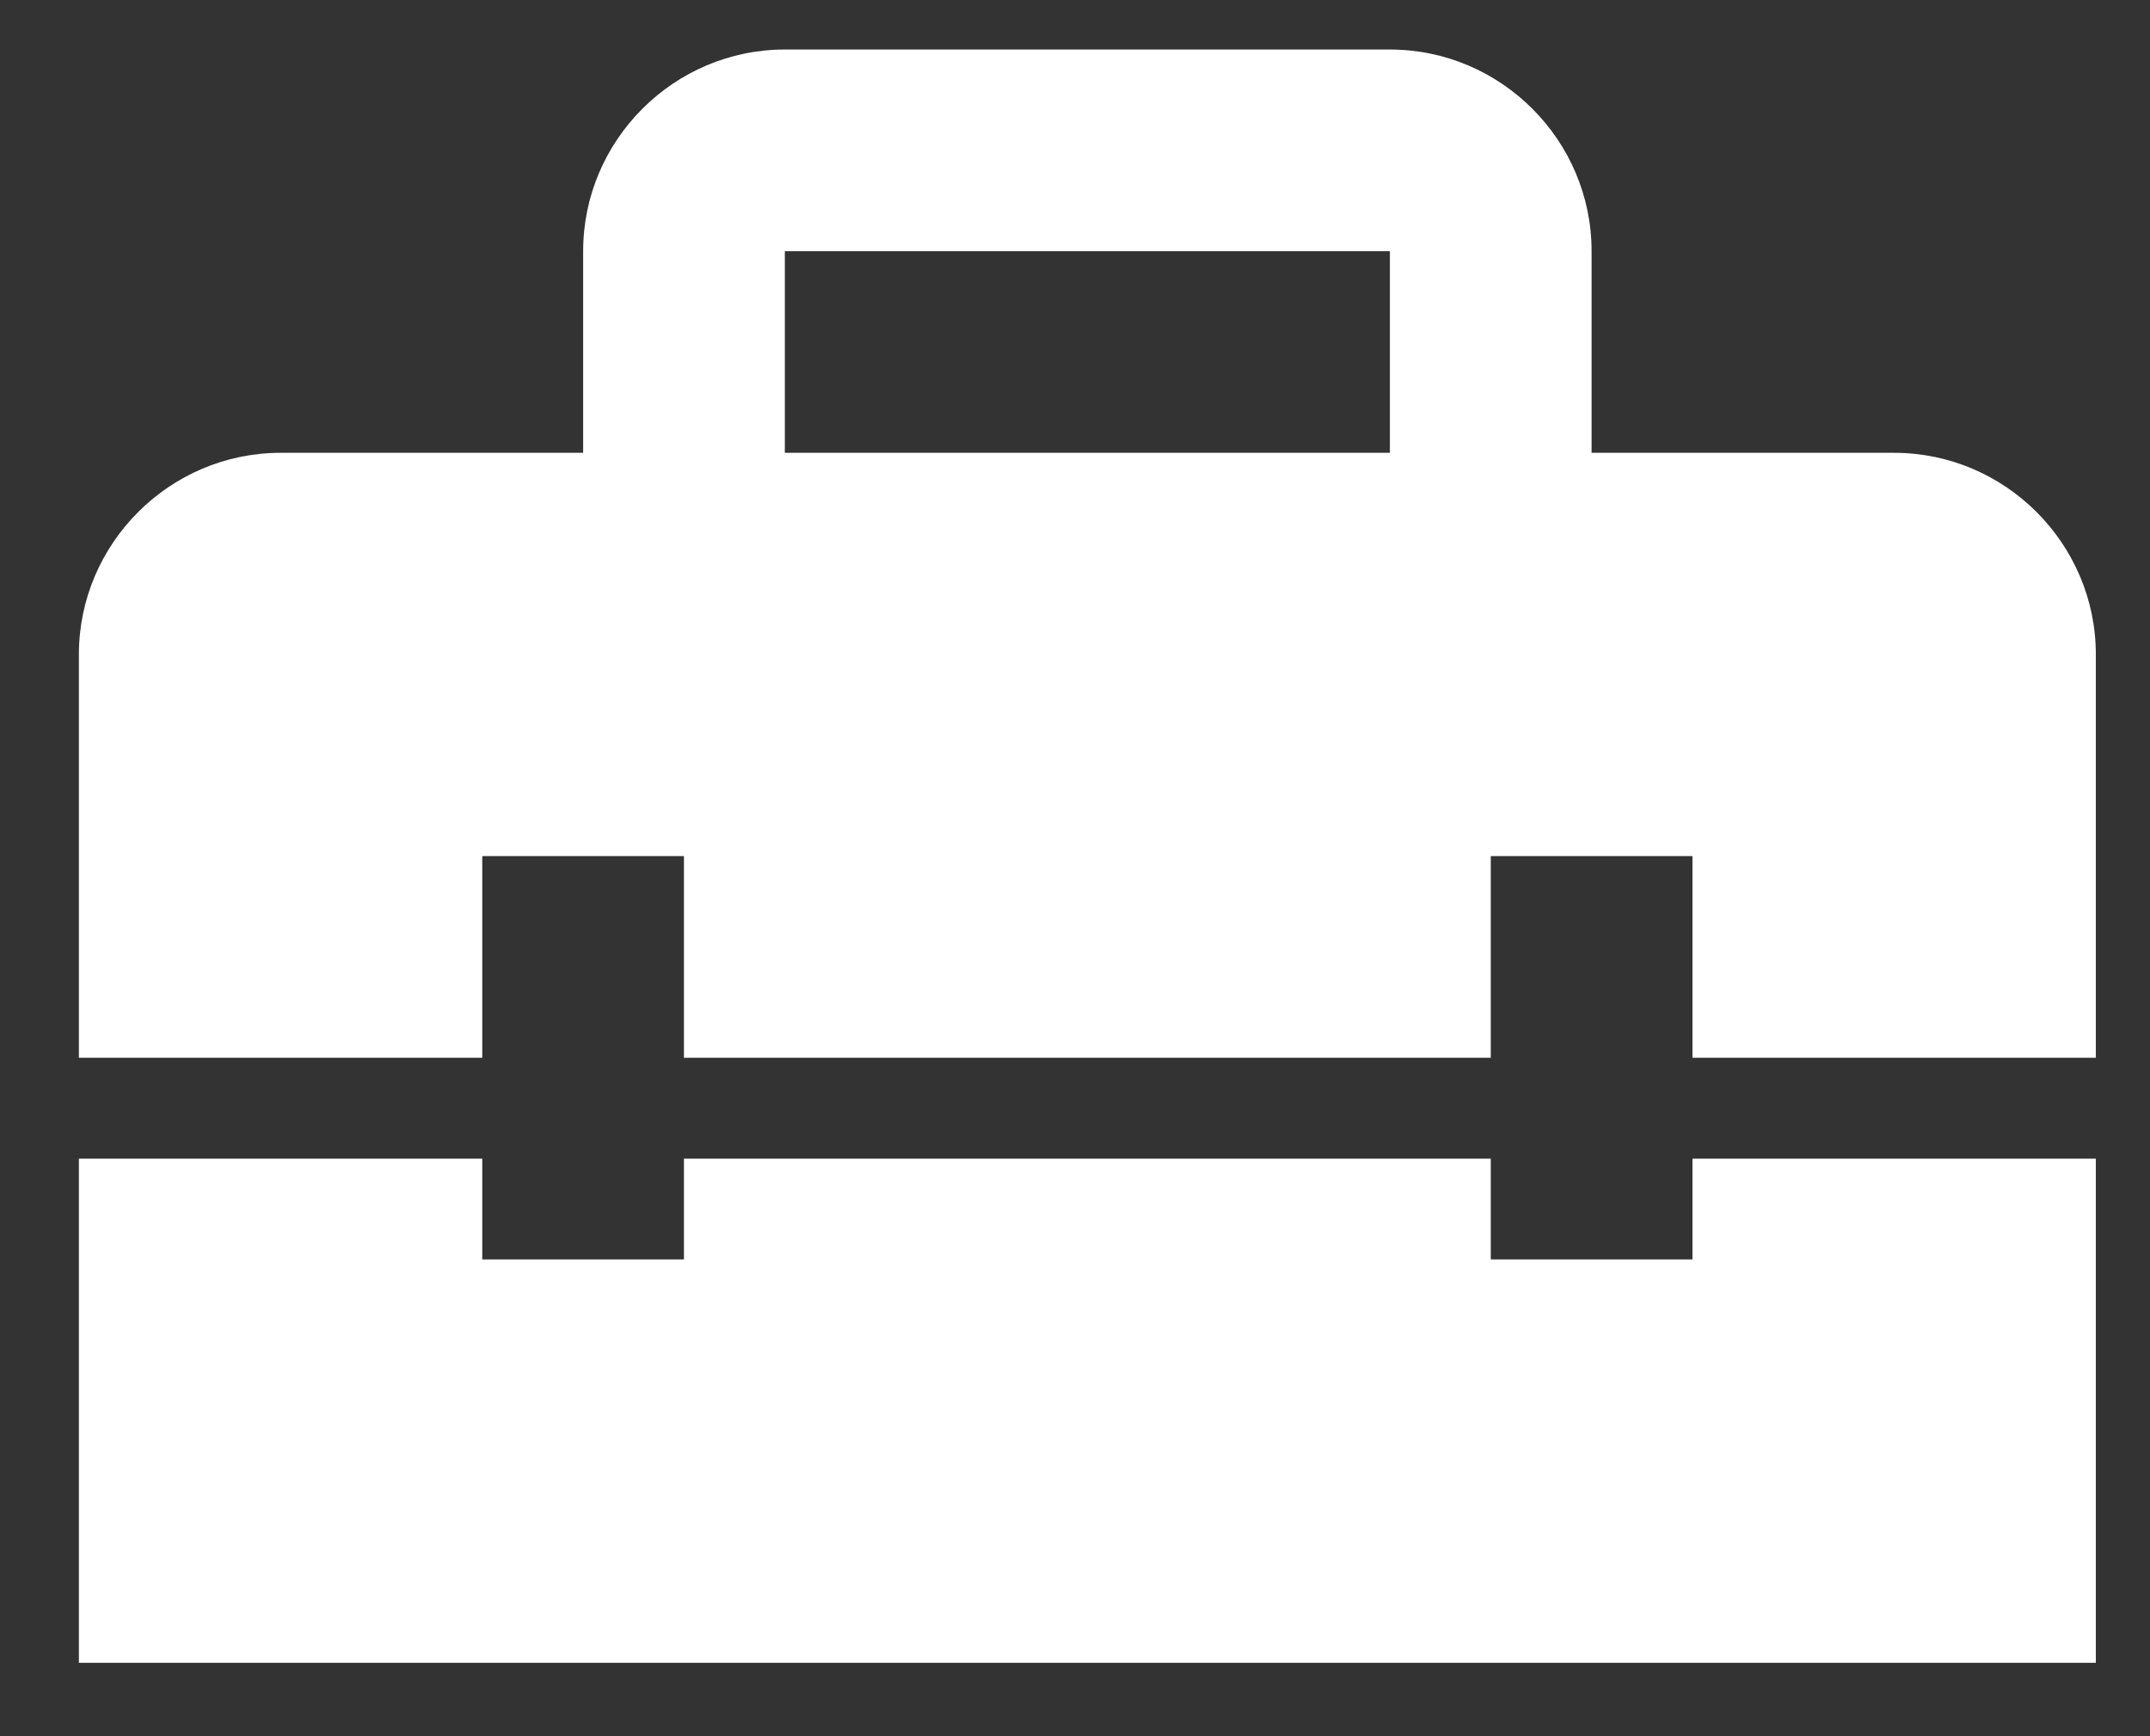 <svg width="26" height="21" viewBox="0 0 26 21" fill="none" xmlns="http://www.w3.org/2000/svg">
<rect x="0" y="0" width="26" height="21" fill="#333333" stroke="none"/>
<path d="M20.467 15.233H18.028V14.014H8.271V15.233H5.832V14.014H0.954V20.112H25.345V14.014H20.467V15.233ZM22.906 5.477H19.247V3.038C19.247 1.696 18.15 0.599 16.808 0.599H9.491C8.15 0.599 7.052 1.696 7.052 3.038V5.477H3.393C2.052 5.477 0.954 6.575 0.954 7.916V12.794H5.832V10.355H8.271V12.794H18.028V10.355H20.467V12.794H25.345V7.916C25.345 6.575 24.248 5.477 22.906 5.477ZM16.808 5.477H9.491V3.038H16.808V5.477Z" fill="white"/>
</svg>
